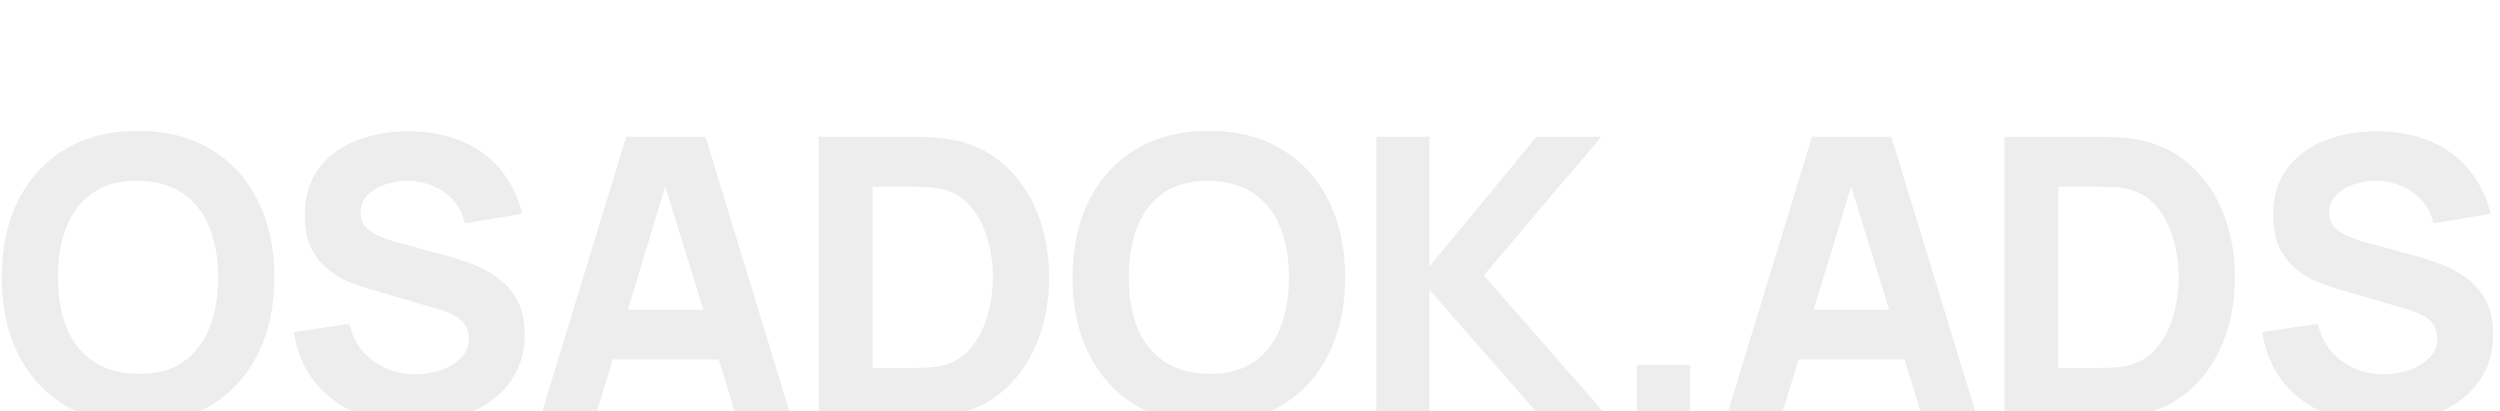 <svg width="1920" height="316" viewBox="0 0 1920 316" fill="none" xmlns="http://www.w3.org/2000/svg">
<g filter="url(#filter0_gf_33_1111)">
<path d="M106.011 325.5C84.411 325.5 65.761 320.8 50.06 311.4C34.461 302 22.41 288.85 13.911 271.95C5.511 255.05 1.311 235.4 1.311 213C1.311 190.6 5.511 170.95 13.911 154.05C22.41 137.15 34.461 124 50.06 114.6C65.761 105.2 84.411 100.5 106.011 100.5C127.611 100.5 146.211 105.2 161.811 114.6C177.511 124 189.561 137.15 197.961 154.05C206.461 170.95 210.711 190.6 210.711 213C210.711 235.4 206.461 255.05 197.961 271.95C189.561 288.85 177.511 302 161.811 311.4C146.211 320.8 127.611 325.5 106.011 325.5ZM106.011 287.1C119.711 287.3 131.111 284.35 140.211 278.25C149.311 272.15 156.111 263.5 160.611 252.3C165.211 241.1 167.511 228 167.511 213C167.511 198 165.211 185 160.611 174C156.111 163 149.311 154.45 140.211 148.35C131.111 142.25 119.711 139.1 106.011 138.9C92.311 138.7 80.911 141.65 71.811 147.75C62.711 153.85 55.861 162.5 51.261 173.7C46.761 184.9 44.511 198 44.511 213C44.511 228 46.761 241 51.261 252C55.861 263 62.711 271.55 71.811 277.65C80.911 283.75 92.311 286.9 106.011 287.1ZM316.254 325.5C300.254 325.5 285.804 322.7 272.904 317.1C260.104 311.4 249.554 303.3 241.254 292.8C233.054 282.2 227.854 269.6 225.654 255L268.254 248.7C271.254 261.1 277.454 270.65 286.854 277.35C296.254 284.05 306.954 287.4 318.954 287.4C325.654 287.4 332.154 286.35 338.454 284.25C344.754 282.15 349.904 279.05 353.904 274.95C358.004 270.85 360.054 265.8 360.054 259.8C360.054 257.6 359.704 255.5 359.004 253.5C358.404 251.4 357.354 249.45 355.854 247.65C354.354 245.85 352.204 244.15 349.404 242.55C346.704 240.95 343.254 239.5 339.054 238.2L282.954 221.7C278.754 220.5 273.854 218.8 268.254 216.6C262.754 214.4 257.404 211.25 252.204 207.15C247.004 203.05 242.654 197.65 239.154 190.95C235.754 184.15 234.054 175.6 234.054 165.3C234.054 150.8 237.704 138.75 245.004 129.15C252.304 119.55 262.054 112.4 274.254 107.7C286.454 103 299.954 100.7 314.754 100.8C329.654 101 342.954 103.55 354.654 108.45C366.354 113.35 376.154 120.5 384.054 129.9C391.954 139.2 397.654 150.6 401.154 164.1L357.054 171.6C355.454 164.6 352.504 158.7 348.204 153.9C343.904 149.1 338.754 145.45 332.754 142.95C326.854 140.45 320.654 139.1 314.154 138.9C307.754 138.7 301.704 139.6 296.004 141.6C290.404 143.5 285.804 146.3 282.204 150C278.704 153.7 276.954 158.1 276.954 163.2C276.954 167.9 278.404 171.75 281.304 174.75C284.204 177.65 287.854 180 292.254 181.8C296.654 183.6 301.154 185.1 305.754 186.3L343.254 196.5C348.854 198 355.054 200 361.854 202.5C368.654 204.9 375.154 208.3 381.354 212.7C387.654 217 392.804 222.7 396.804 229.8C400.904 236.9 402.954 245.9 402.954 256.8C402.954 268.4 400.504 278.55 395.604 287.25C390.804 295.85 384.304 303 376.104 308.7C367.904 314.3 358.604 318.5 348.204 321.3C337.904 324.1 327.254 325.5 316.254 325.5ZM414.924 321L480.924 105H541.824L607.824 321H565.824L507.024 130.5H514.824L456.924 321H414.924ZM454.524 276V237.9H568.524V276H454.524ZM628.709 321V105H698.609C700.309 105 703.809 105.05 709.109 105.15C714.409 105.25 719.509 105.6 724.409 106.2C741.809 108.3 756.559 114.35 768.659 124.35C780.759 134.35 789.959 147.05 796.259 162.45C802.559 177.85 805.709 194.7 805.709 213C805.709 231.3 802.559 248.15 796.259 263.55C789.959 278.95 780.759 291.65 768.659 301.65C756.559 311.65 741.809 317.7 724.409 319.8C719.509 320.4 714.409 320.75 709.109 320.85C703.809 320.95 700.309 321 698.609 321H628.709ZM670.109 282.6H698.609C701.309 282.6 704.959 282.55 709.559 282.45C714.159 282.25 718.309 281.8 722.009 281.1C731.409 279.2 739.059 274.8 744.959 267.9C750.959 261 755.359 252.7 758.159 243C761.059 233.3 762.509 223.3 762.509 213C762.509 202.2 761.009 191.95 758.009 182.25C755.109 172.55 750.659 164.35 744.659 157.65C738.659 150.95 731.109 146.7 722.009 144.9C718.309 144.1 714.159 143.65 709.559 143.55C704.959 143.45 701.309 143.4 698.609 143.4H670.109V282.6ZM928.397 325.5C906.797 325.5 888.147 320.8 872.447 311.4C856.847 302 844.797 288.85 836.297 271.95C827.897 255.05 823.697 235.4 823.697 213C823.697 190.6 827.897 170.95 836.297 154.05C844.797 137.15 856.847 124 872.447 114.6C888.147 105.2 906.797 100.5 928.397 100.5C949.997 100.5 968.597 105.2 984.197 114.6C999.897 124 1011.95 137.15 1020.35 154.05C1028.85 170.95 1033.1 190.6 1033.1 213C1033.1 235.4 1028.85 255.05 1020.35 271.95C1011.95 288.85 999.897 302 984.197 311.4C968.597 320.8 949.997 325.5 928.397 325.5ZM928.397 287.1C942.097 287.3 953.497 284.35 962.597 278.25C971.697 272.15 978.497 263.5 982.997 252.3C987.597 241.1 989.897 228 989.897 213C989.897 198 987.597 185 982.997 174C978.497 163 971.697 154.45 962.597 148.35C953.497 142.25 942.097 139.1 928.397 138.9C914.697 138.7 903.297 141.65 894.197 147.75C885.097 153.85 878.247 162.5 873.647 173.7C869.147 184.9 866.897 198 866.897 213C866.897 228 869.147 241 873.647 252C878.247 263 885.097 271.55 894.197 277.65C903.297 283.75 914.697 286.9 928.397 287.1ZM1057.04 321V105H1097.84V204.6L1180.04 105H1229.84L1139.54 211.5L1235.54 321H1183.94L1097.84 222.6V321H1057.04ZM1257.15 321V280.2H1297.95V321H1257.15ZM1325.65 321L1391.65 105H1452.55L1518.55 321H1476.55L1417.75 130.5H1425.55L1367.65 321H1325.65ZM1365.25 276V237.9H1479.25V276H1365.25ZM1539.43 321V105H1609.33C1611.03 105 1614.53 105.05 1619.83 105.15C1625.13 105.25 1630.23 105.6 1635.13 106.2C1652.53 108.3 1667.28 114.35 1679.38 124.35C1691.48 134.35 1700.68 147.05 1706.98 162.45C1713.28 177.85 1716.43 194.7 1716.43 213C1716.43 231.3 1713.28 248.15 1706.98 263.55C1700.68 278.95 1691.48 291.65 1679.38 301.65C1667.28 311.65 1652.53 317.7 1635.13 319.8C1630.23 320.4 1625.13 320.75 1619.83 320.85C1614.53 320.95 1611.03 321 1609.33 321H1539.43ZM1580.83 282.6H1609.33C1612.03 282.6 1615.68 282.55 1620.28 282.45C1624.88 282.25 1629.03 281.8 1632.73 281.1C1642.13 279.2 1649.78 274.8 1655.68 267.9C1661.68 261 1666.08 252.7 1668.88 243C1671.78 233.3 1673.23 223.3 1673.23 213C1673.23 202.2 1671.73 191.95 1668.73 182.25C1665.83 172.55 1661.38 164.35 1655.38 157.65C1649.38 150.95 1641.83 146.7 1632.73 144.9C1629.03 144.1 1624.88 143.65 1620.28 143.55C1615.68 143.45 1612.03 143.4 1609.33 143.4H1580.83V282.6ZM1828.02 325.5C1812.02 325.5 1797.57 322.7 1784.67 317.1C1771.87 311.4 1761.32 303.3 1753.02 292.8C1744.82 282.2 1739.62 269.6 1737.42 255L1780.02 248.7C1783.02 261.1 1789.22 270.65 1798.62 277.35C1808.02 284.05 1818.72 287.4 1830.72 287.4C1837.42 287.4 1843.92 286.35 1850.22 284.25C1856.52 282.15 1861.67 279.05 1865.67 274.95C1869.77 270.85 1871.82 265.8 1871.82 259.8C1871.82 257.6 1871.47 255.5 1870.77 253.5C1870.17 251.4 1869.12 249.45 1867.62 247.65C1866.12 245.85 1863.97 244.15 1861.17 242.55C1858.47 240.95 1855.02 239.5 1850.82 238.2L1794.72 221.7C1790.52 220.5 1785.62 218.8 1780.02 216.6C1774.52 214.4 1769.17 211.25 1763.97 207.15C1758.77 203.05 1754.42 197.65 1750.92 190.95C1747.52 184.15 1745.82 175.6 1745.82 165.3C1745.82 150.8 1749.47 138.75 1756.77 129.15C1764.07 119.55 1773.82 112.4 1786.02 107.7C1798.22 103 1811.72 100.7 1826.52 100.8C1841.42 101 1854.72 103.55 1866.42 108.45C1878.12 113.35 1887.92 120.5 1895.82 129.9C1903.72 139.2 1909.42 150.6 1912.92 164.1L1868.82 171.6C1867.22 164.6 1864.27 158.7 1859.97 153.9C1855.67 149.1 1850.52 145.45 1844.52 142.95C1838.62 140.45 1832.42 139.1 1825.92 138.9C1819.52 138.7 1813.47 139.6 1807.77 141.6C1802.17 143.5 1797.57 146.3 1793.97 150C1790.47 153.7 1788.72 158.1 1788.72 163.2C1788.72 167.9 1790.17 171.75 1793.07 174.75C1795.97 177.65 1799.62 180 1804.02 181.8C1808.42 183.6 1812.92 185.1 1817.52 186.3L1855.02 196.5C1860.62 198 1866.82 200 1873.62 202.5C1880.42 204.9 1886.92 208.3 1893.12 212.7C1899.42 217 1904.57 222.7 1908.57 229.8C1912.67 236.9 1914.72 245.9 1914.72 256.8C1914.72 268.4 1912.27 278.55 1907.37 287.25C1902.57 295.85 1896.07 303 1887.87 308.7C1879.67 314.3 1870.37 318.5 1859.97 321.3C1849.67 324.1 1839.02 325.5 1828.02 325.5Z" fill="#EDEDED"/>
</g>
<defs>
<filter id="filter0_gf_33_1111" x="-98.689" y="0.5" width="2113.41" height="425" filterUnits="userSpaceOnUse" color-interpolation-filters="sRGB">
<feFlood flood-opacity="0" result="BackgroundImageFix"/>
<feBlend mode="normal" in="SourceGraphic" in2="BackgroundImageFix" result="shape"/>
<feTurbulence type="fractalNoise" baseFrequency="0.667 0.667" numOctaves="3" seed="1206" />
<feDisplacementMap in="shape" scale="23.8" xChannelSelector="R" yChannelSelector="G" result="displacedImage" width="100%" height="100%" />
<feMerge result="effect1_texture_33_1111">
<feMergeNode in="displacedImage"/>
</feMerge>
<feGaussianBlur stdDeviation="0" result="effect2_foregroundBlur_33_1111"/>
</filter>
</defs>
</svg>
